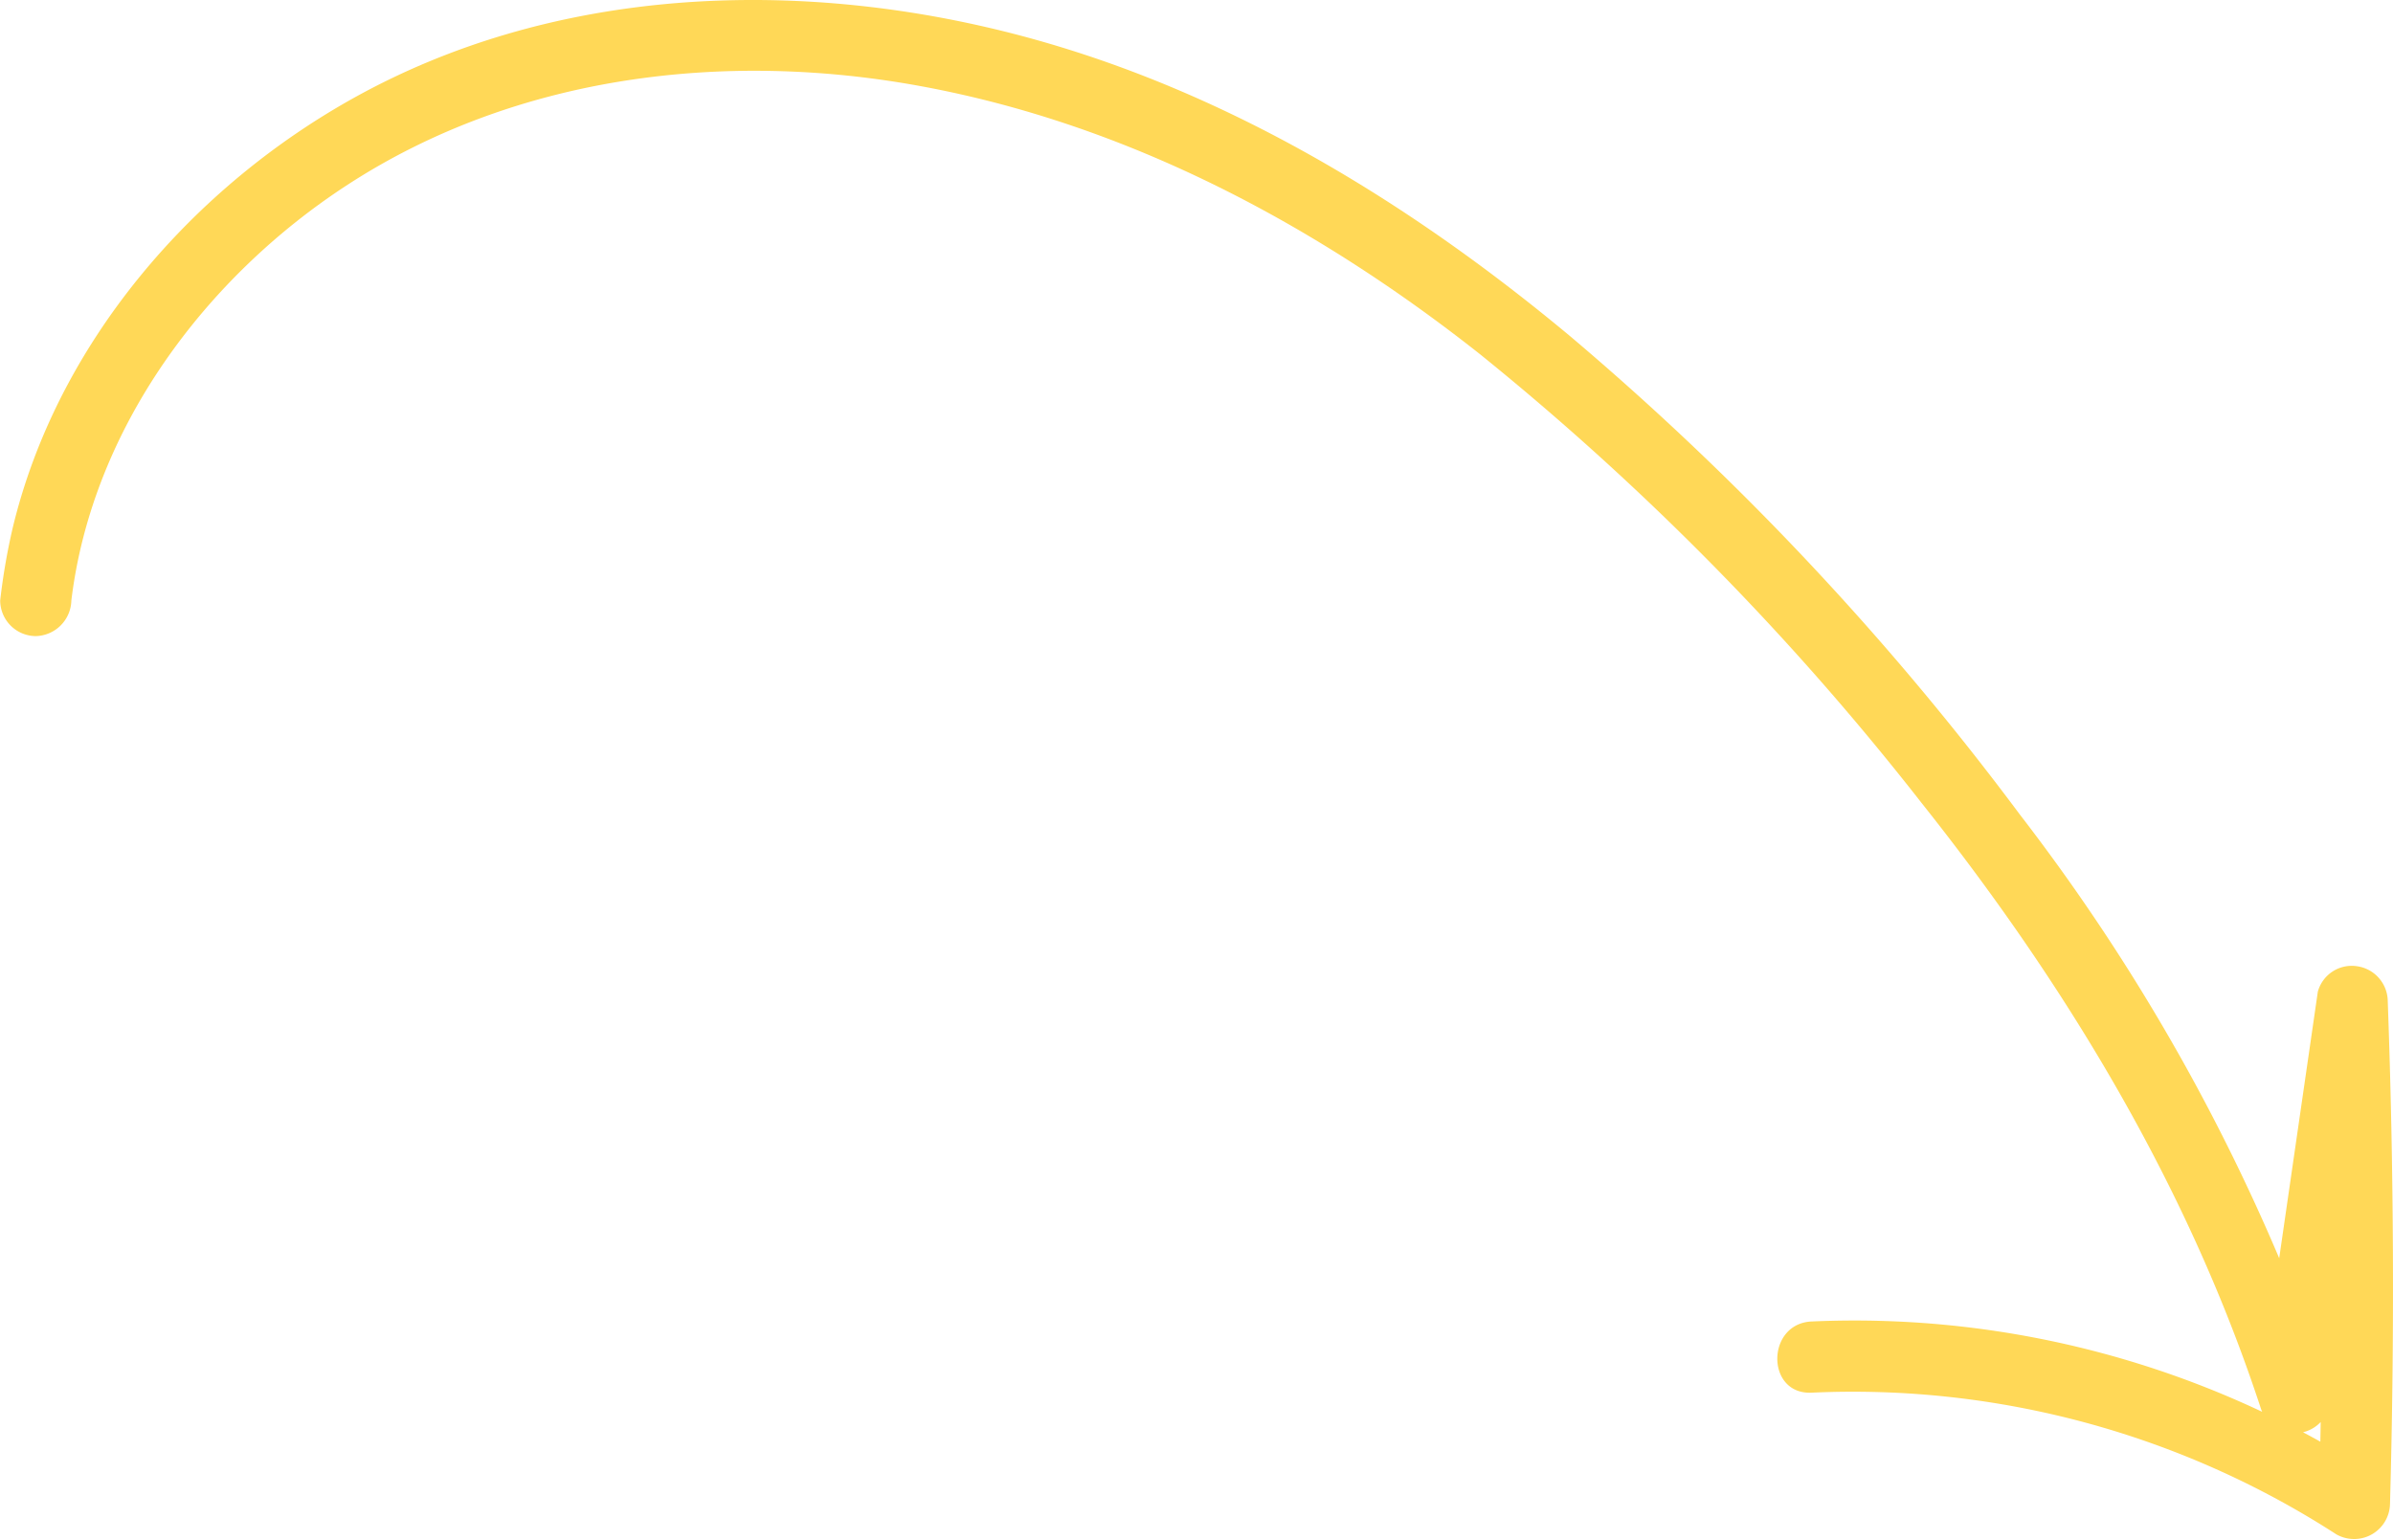 <svg xmlns="http://www.w3.org/2000/svg" width="167.694" height="107.9" viewBox="0 0 167.694 107.9">
  <path id="Path_141" data-name="Path 141" d="M5,42.085c1.46-12.037,9.374-22.654,19.371-29.145,11.821-7.678,26.467-9.424,40.161-6.9C79.008,8.7,92.226,15.747,103.7,24.813a193.234,193.234,0,0,1,30.937,31.434c8.956,11.256,16.736,23.706,21.91,37.168q.991,2.575,1.856,5.2a2.568,2.568,0,0,0,2.406,1.831,2.5,2.5,0,0,0,2.406-1.831q2.012-13.894,4.026-27.787l-4.9-.663q.644,17.6.159,35.217l3.754-2.154a67.062,67.062,0,0,0-39.3-10.615c-3.2.149-3.215,5.139,0,4.99a62.415,62.415,0,0,1,36.777,9.933,2.517,2.517,0,0,0,3.754-2.153q.485-17.608-.159-35.217a2.5,2.5,0,0,0-2.163-2.451,2.463,2.463,0,0,0-2.737,1.787L158.4,97.286h4.812A140.977,140.977,0,0,0,141.556,57.1a201.532,201.532,0,0,0-31.513-33.528C98.132,13.642,84.5,5.48,69.273,1.938,54.525-1.494,38.436-.65,24.987,6.755,13.465,13.1,4.01,24.045.894,36.98a44.883,44.883,0,0,0-.881,5.105A2.509,2.509,0,0,0,2.508,44.58,2.556,2.556,0,0,0,5,42.085Z" transform="translate(0)" fill="#ffd857"/>
</svg>
